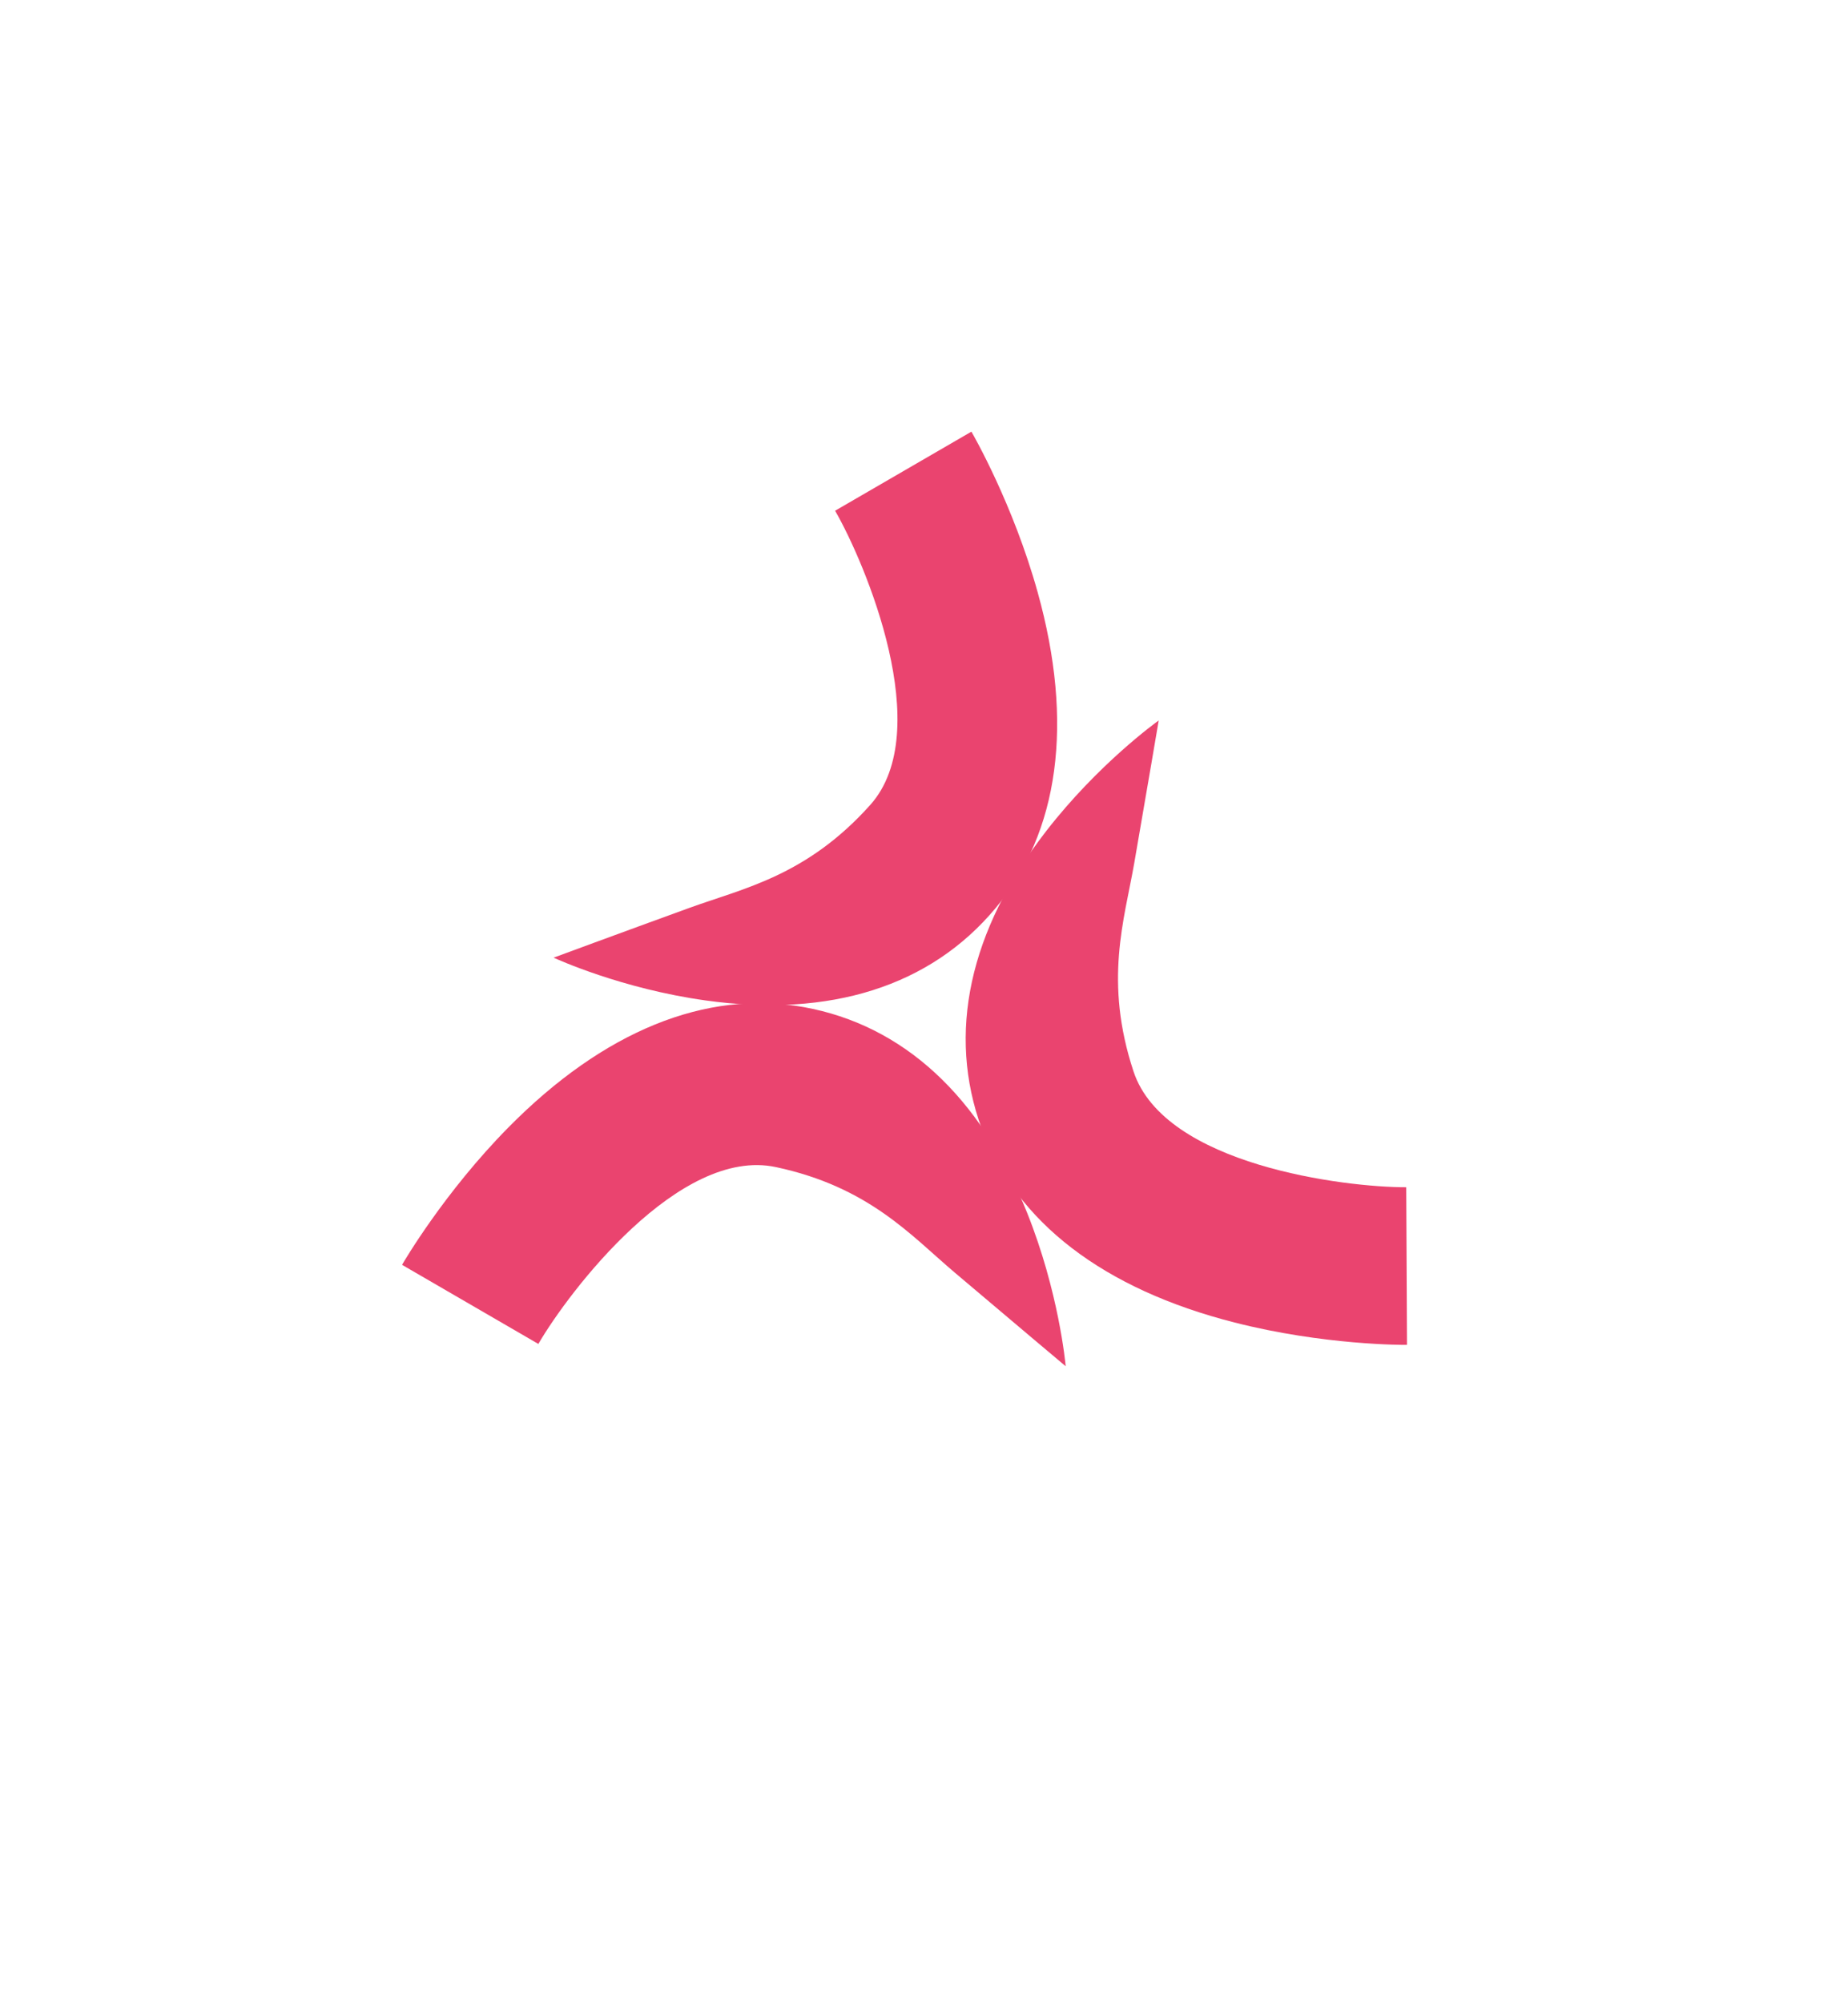 <?xml version="1.0" encoding="utf-8"?>
<!-- Generator: Adobe Illustrator 16.0.3, SVG Export Plug-In . SVG Version: 6.00 Build 0)  -->
<!DOCTYPE svg PUBLIC "-//W3C//DTD SVG 1.1//EN" "http://www.w3.org/Graphics/SVG/1.1/DTD/svg11.dtd">
<svg version="1.1" id="Layer_1" xmlns="http://www.w3.org/2000/svg" xmlns:xlink="http://www.w3.org/1999/xlink" x="0px" y="0px"
	 width="50.001px" height="54.162px" viewBox="215.5 212.915 50.001 54.162" enable-background="new 215.5 212.915 50.001 54.162"
	 xml:space="preserve">
<g>
	<path fill="none" d="M245.645,265.809c-2.828,1.691-7.459,1.691-10.289,0l-14.711-8.793c-2.829-1.689-5.145-5.764-5.145-9.051
		v-15.938c0-3.287,2.315-7.36,5.145-9.052l14.711-8.792c2.829-1.691,7.46-1.691,10.289,0l14.711,8.792
		c2.83,1.691,5.146,5.765,5.146,9.052v15.938c0,3.287-2.315,7.36-5.146,9.051L245.645,265.809z"/>
</g>
<path fill="#EA446F" d="M237.242,240.146c2.69,0.482,4.783,2.409,6.05,5.566c0.854,2.133,1.035,4.062,1.042,4.146
	c0,0-1.416-1.189-3-2.531c-1.187-1.004-2.324-2.318-4.842-2.854c-2.612-0.558-5.596,3.356-6.426,4.782l-3.688-2.139
	c0.045-0.078,1.138-1.953,2.88-3.718C231.828,240.797,234.59,239.672,237.242,240.146z"/>
<path fill="#EA446F" d="M242.43,237.479c-1.758,2.104-4.467,2.961-7.838,2.488c-2.274-0.316-4.037-1.122-4.113-1.157
	c0,0,1.736-0.642,3.688-1.351c1.46-0.528,3.164-0.863,4.88-2.78c1.782-1.992-0.13-6.526-0.952-7.954l3.688-2.138
	c0.046,0.078,1.129,1.958,1.794,4.347C244.559,232.459,244.16,235.414,242.43,237.479z"/>
<path fill="#EA446F" d="M242.062,243.432c-0.943-2.565-0.342-5.35,1.742-8.041c1.408-1.815,2.979-2.946,3.047-2.995
	c0,0-0.309,1.823-0.664,3.87c-0.268,1.528-0.824,3.184-0.016,5.625c0.842,2.535,5.729,3.131,7.377,3.127l0.021,4.262
	c-0.092,0.003-2.262,0.009-4.663-0.604C245.359,247.775,242.993,245.961,242.062,243.432z"/>
</svg>
